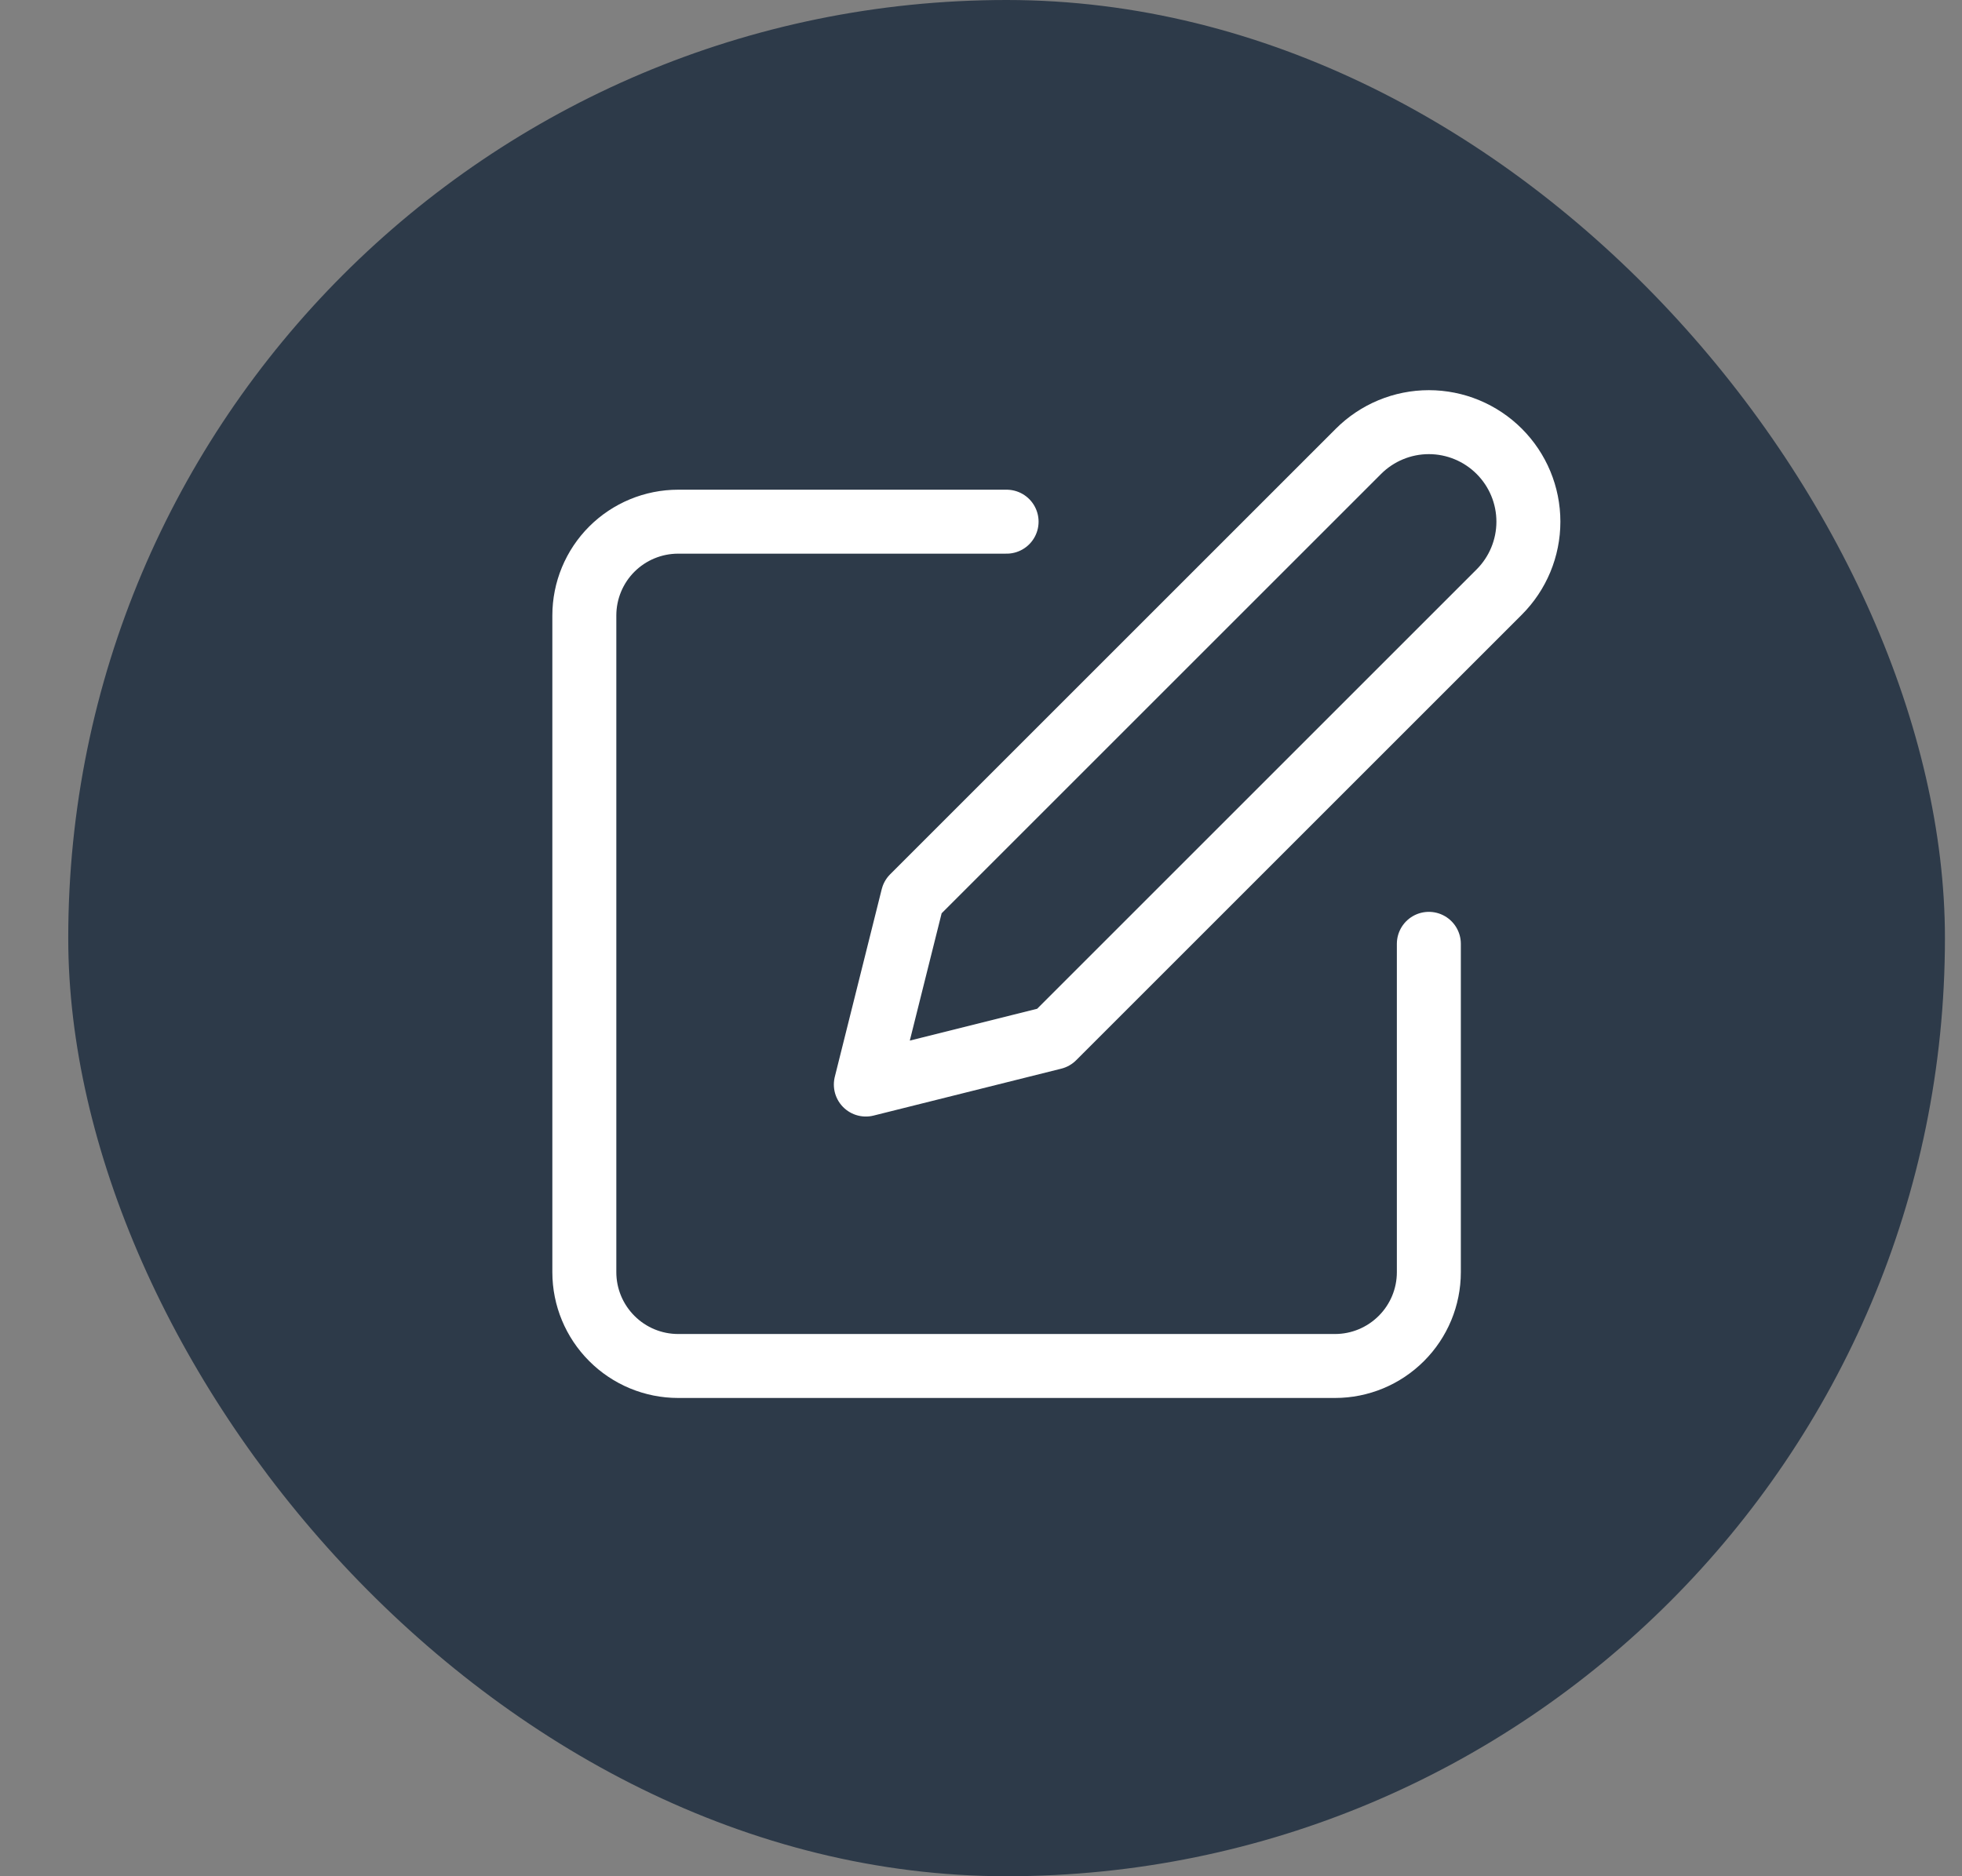 <svg width="23" height="22" viewBox="0 0 23 22" fill="none" xmlns="http://www.w3.org/2000/svg">
<rect x="0" y="0" width="23" height="22" fill="#808080" stroke="none"/>
<rect x="0.8" width="22" height="22" rx="11" fill="#2D3A49"/>
<path d="M11.8 6.117H7.95C7.658 6.117 7.378 6.233 7.172 6.439C6.966 6.645 6.85 6.925 6.85 7.217V14.917C6.85 15.209 6.966 15.488 7.172 15.694C7.378 15.901 7.658 16.017 7.95 16.017H15.65C15.942 16.017 16.221 15.901 16.428 15.694C16.634 15.488 16.75 15.209 16.75 14.917V11.067" stroke="white" stroke-width="0.75" stroke-linecap="round" stroke-linejoin="round"/>
<path d="M15.925 5.292C16.144 5.073 16.441 4.95 16.75 4.95C17.059 4.95 17.356 5.073 17.575 5.292C17.794 5.511 17.917 5.807 17.917 6.117C17.917 6.426 17.794 6.723 17.575 6.942L12.35 12.167L10.15 12.717L10.7 10.517L15.925 5.292Z" stroke="white" stroke-width="0.75" stroke-linecap="round" stroke-linejoin="round"/>
</svg>
